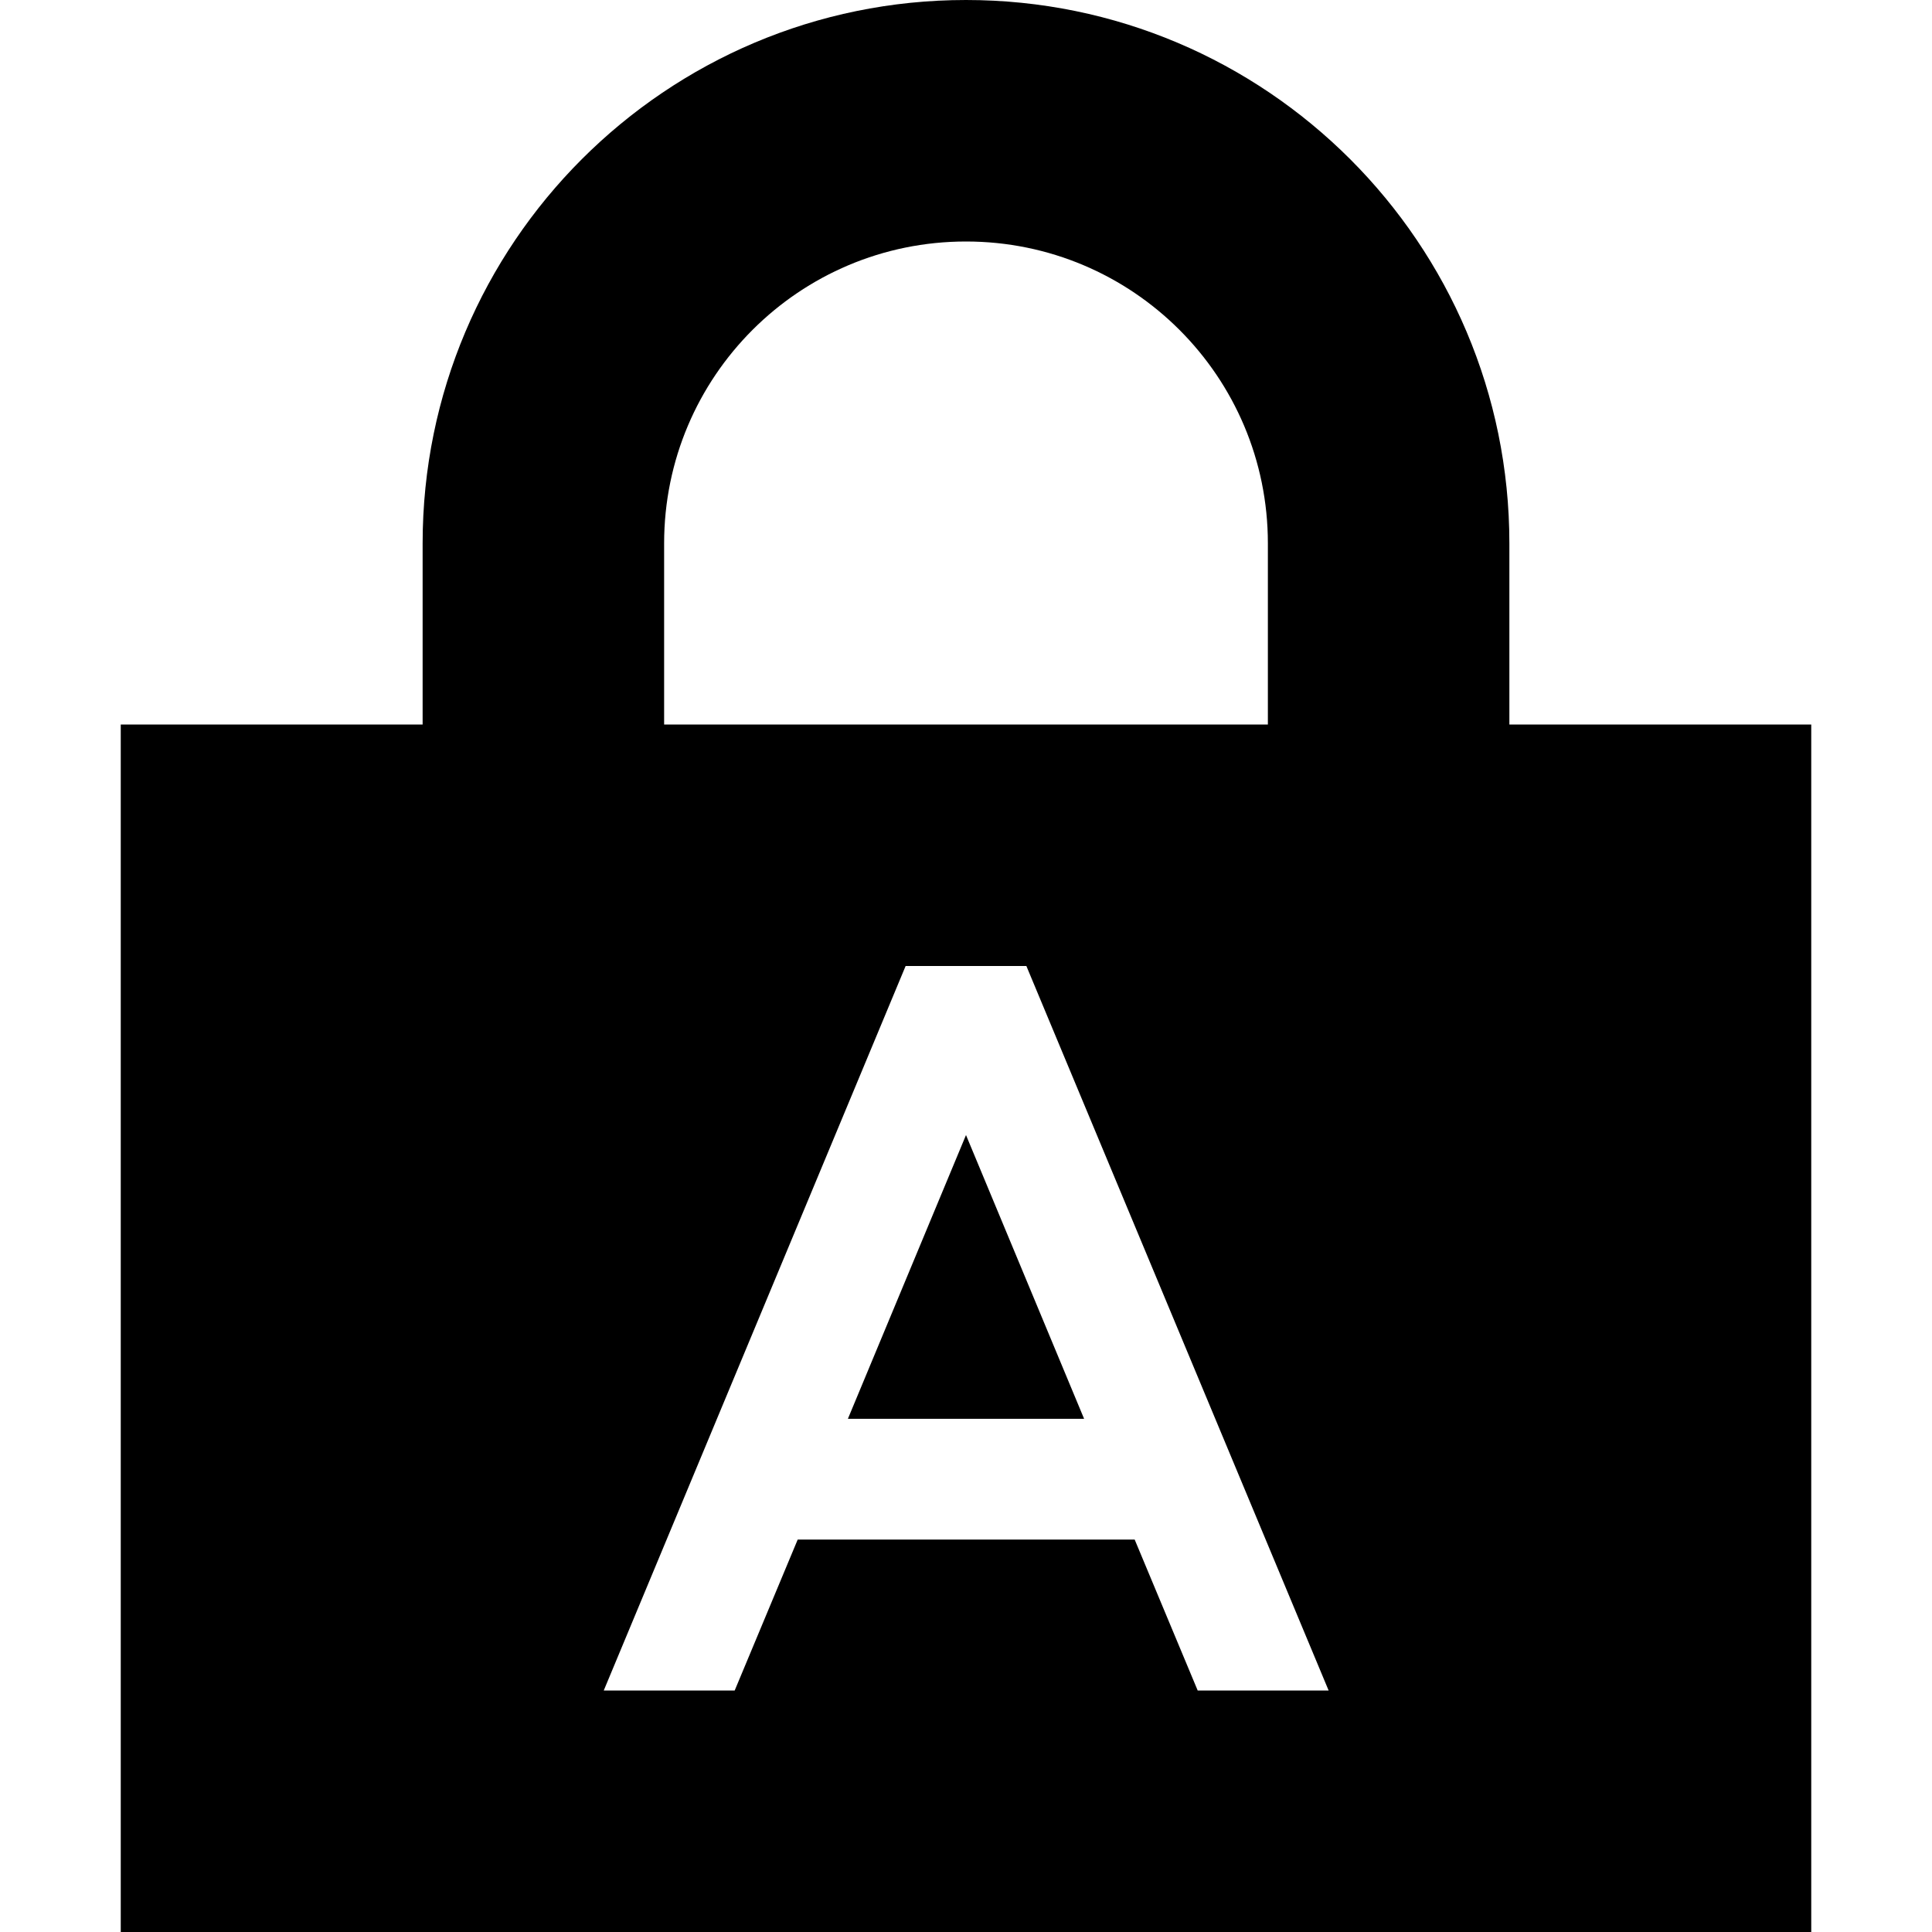 <svg xmlns="http://www.w3.org/2000/svg" width="24" height="24" viewBox="0 0 448 512">
    <path d="M144 144l0 48 160 0 0-48c0-44.2-35.8-80-80-80s-80 35.8-80 80zM80 192l0-48C80 64.5 144.5 0 224 0s144 64.5 144 144l0 48 80 0 0 320L0 512 0 192l80 0zM268.7 408l16.7 40 34.7 0L240 256l-32 0L128 448l34.7 0 16.7-40 89.3 0zm-13.3-32l-62.7 0L224 300.8 255.3 376z"/>
</svg>